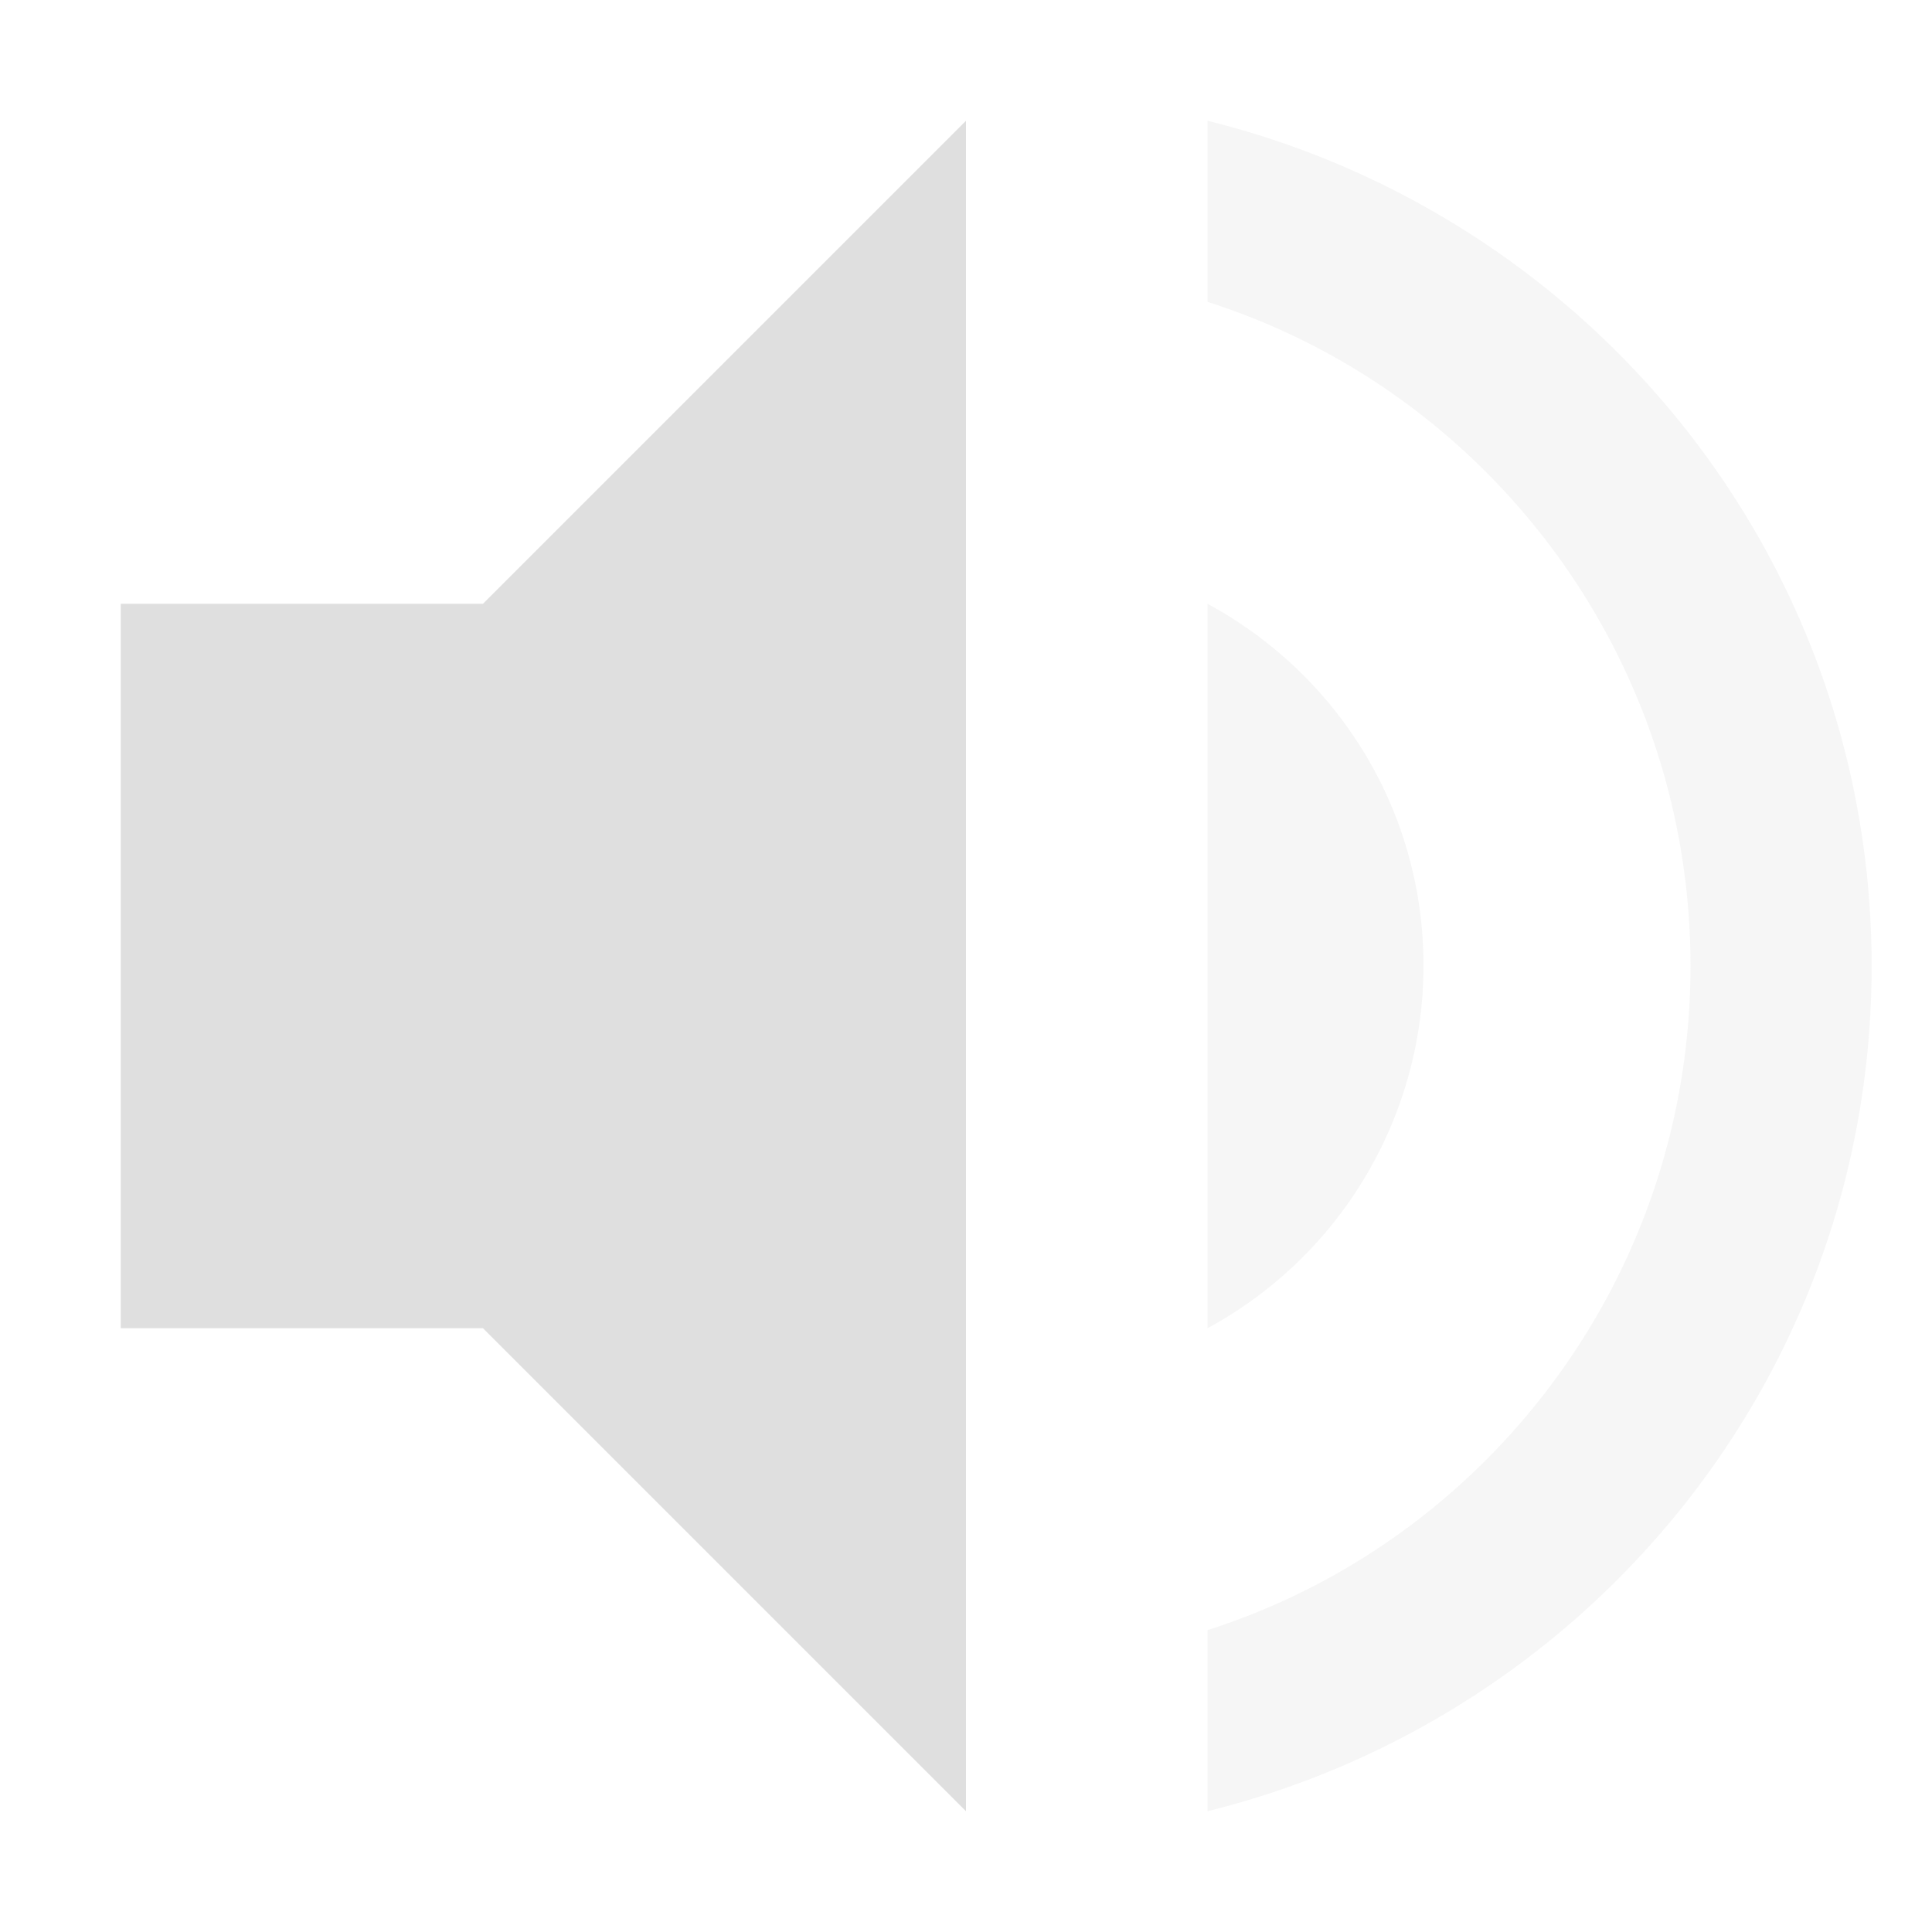 <svg xmlns="http://www.w3.org/2000/svg" width="16" height="16">
    <path style="fill:#dfdfdf" d="M8 1 4 5H1v6h3l4 4z"/>
    <path style="opacity:.3;fill:#dfdfdf" d="M10 1v1.5c2.32.74 4 2.93 4 5.5s-1.68 4.76-4 5.5V15c3.15-.78 5.5-3.6 5.5-7S13.15 1.78 10 1zm0 4v6a3.418 3.418 0 0 0 1.789-3c0-1.3-.719-2.42-1.789-3z"/>
</svg>
